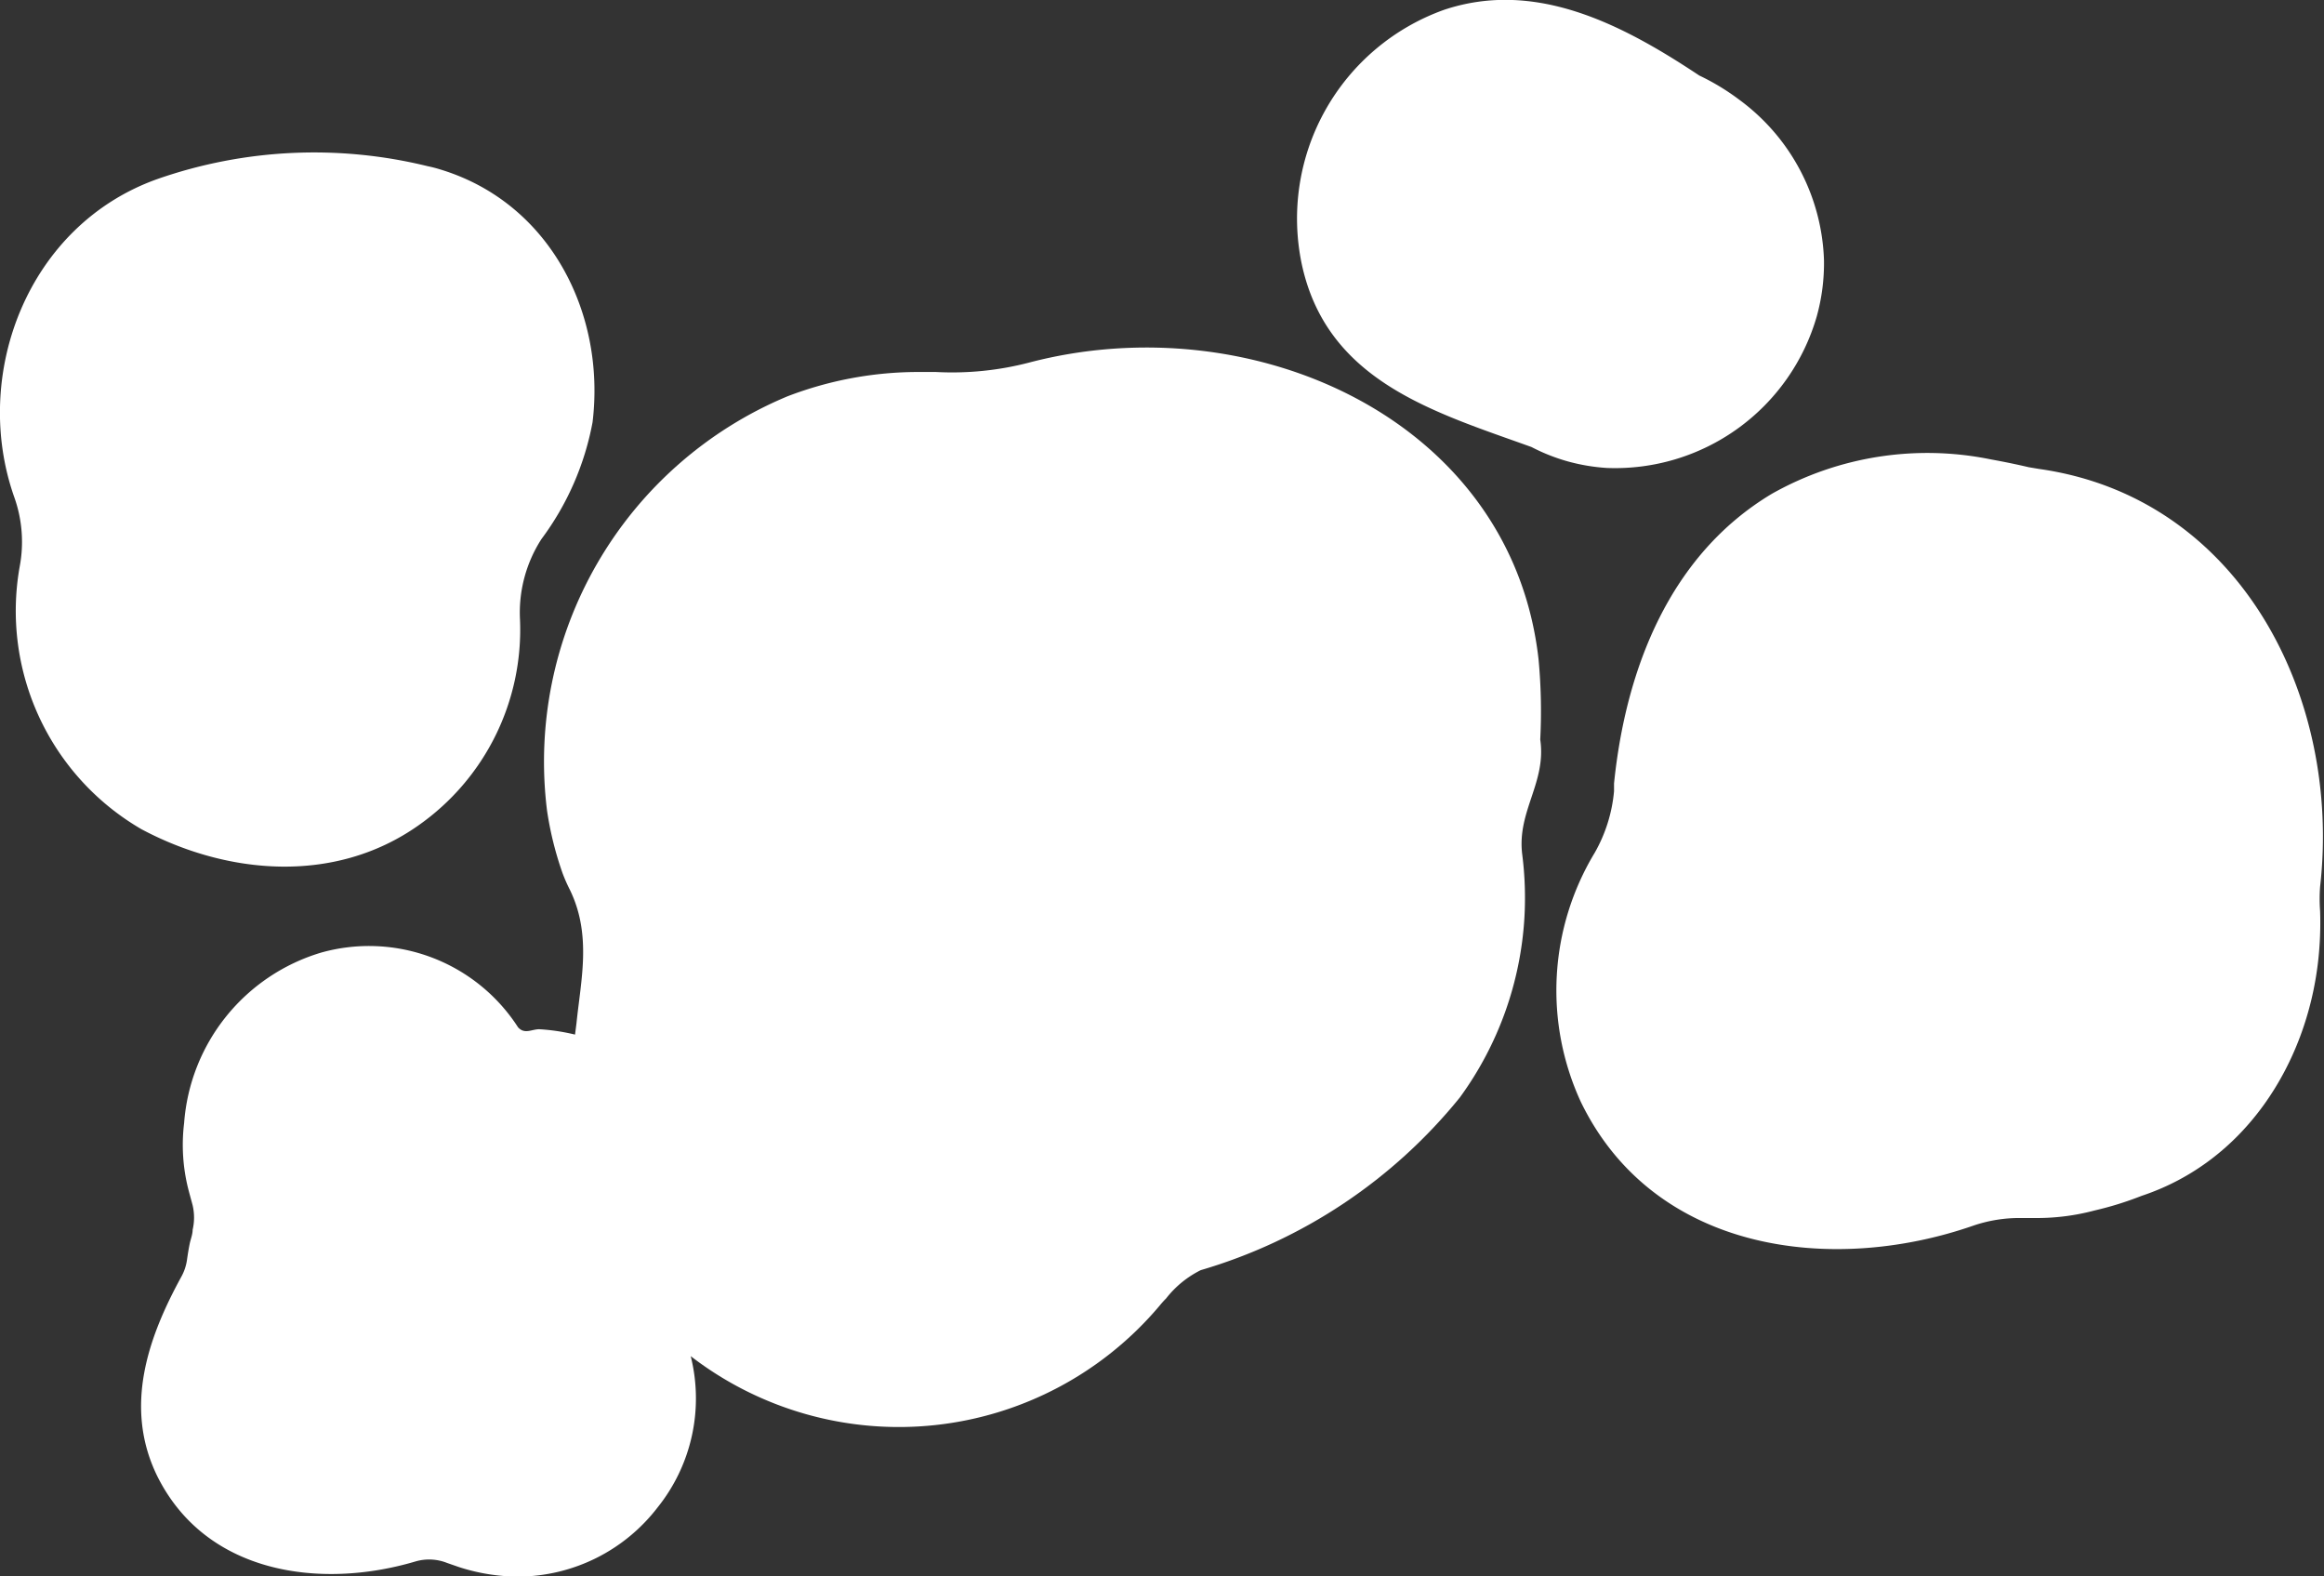 <svg xmlns="http://www.w3.org/2000/svg" viewBox="0 0 95.42 64.7"><rect x="0" y="0" width="95.42" height="64.7" fill="#333333" stroke="none"/><defs><style>.cls-1{fill:#fff;}</style></defs><title>Asset 21</title><g id="Layer_2" data-name="Layer 2"><g id="Layer_1-2" data-name="Layer 1"><path class="cls-1" d="M63.17,27.06C62.06,17.21,51.4,12.47,42.23,14.89a12.54,12.54,0,0,1-3.81.38h-.68a15,15,0,0,0-5.41,1,16.25,16.25,0,0,0-9.87,17,13.71,13.71,0,0,0,.64,2.58,6.71,6.71,0,0,0,.3.68c.9,1.85.45,3.7.27,5.47l-.06.47a8.29,8.29,0,0,0-1.47-.22c-.31,0-.6.22-.87-.08a7.28,7.28,0,0,0-8.07-3.07,7.91,7.91,0,0,0-5.64,7,7.41,7.41,0,0,0,.16,2.67c.06.24.13.48.19.71a2.22,2.22,0,0,1,0,1c0,.19-.08.38-.12.57s-.08.44-.11.65a2,2,0,0,1-.24.72c-1.34,2.45-2.37,5.3-1,8.14,2,4.07,6.73,4.69,10.61,3.54a2,2,0,0,1,1.31.06l.49.17a8,8,0,0,0,2.45.39A7.26,7.26,0,0,0,27,61.88a7.15,7.15,0,0,0,1.36-6.21A14,14,0,0,0,47.61,53.6a3.65,3.65,0,0,1,.27-.3,4.13,4.13,0,0,1,1.42-1.16,21.45,21.45,0,0,0,10.64-7.09,13.91,13.91,0,0,0,2.65-7.38,14.11,14.11,0,0,0-.09-2.6c-.22-1.77,1-2.94.74-4.71A22.67,22.67,0,0,0,63.17,27.06Z"/><path class="cls-1" d="M17.17,33.89a9.81,9.81,0,0,0,4.18-8.46v0a5.57,5.57,0,0,1,.88-3.3,11.55,11.55,0,0,0,2.1-4.8c.54-4.46-1.74-9-6.24-10.37a5.36,5.36,0,0,0-.54-.14,19.53,19.53,0,0,0-11.06.52C1.12,9.23-1.19,15.4.59,20.42a5.46,5.46,0,0,1,.22,2.83v0a10.36,10.36,0,0,0,5,10.79C9.32,35.91,13.73,36.31,17.17,33.89Z"/><path class="cls-1" d="M62.88,18.35a7.71,7.71,0,0,0,1.49.59,7.85,7.85,0,0,0,1.61.27A8.62,8.62,0,0,0,74.59,13a8.16,8.16,0,0,0,.3-2.32A8.51,8.51,0,0,0,71.42,4.1a9.54,9.54,0,0,0-1.65-1C66.61,1,63.06-.85,59.3.4a9.1,9.1,0,0,0-5.85,10.45C54.49,15.66,58.88,16.91,62.88,18.35Z"/><path class="cls-1" d="M83.72,19.25l-.42-.07c-.51-.12-1-.22-1.55-.32a13,13,0,0,0-9,1.41c-4.18,2.5-6,7.17-6.48,11.89l0,.32A6.23,6.23,0,0,1,65.48,35a10.93,10.93,0,0,0-.57,10.24c3,6.17,10.29,7.09,16.09,5.08A5.85,5.85,0,0,1,83,50h.66A9.19,9.19,0,0,0,86,49.69a13.53,13.53,0,0,0,1.93-.6c4.25-1.41,6.77-5.41,7.25-9.64a14.06,14.06,0,0,0,.08-2.05,6.68,6.68,0,0,1,0-1C96.14,28.65,92,20.42,83.72,19.25Z"/></g></g></svg>